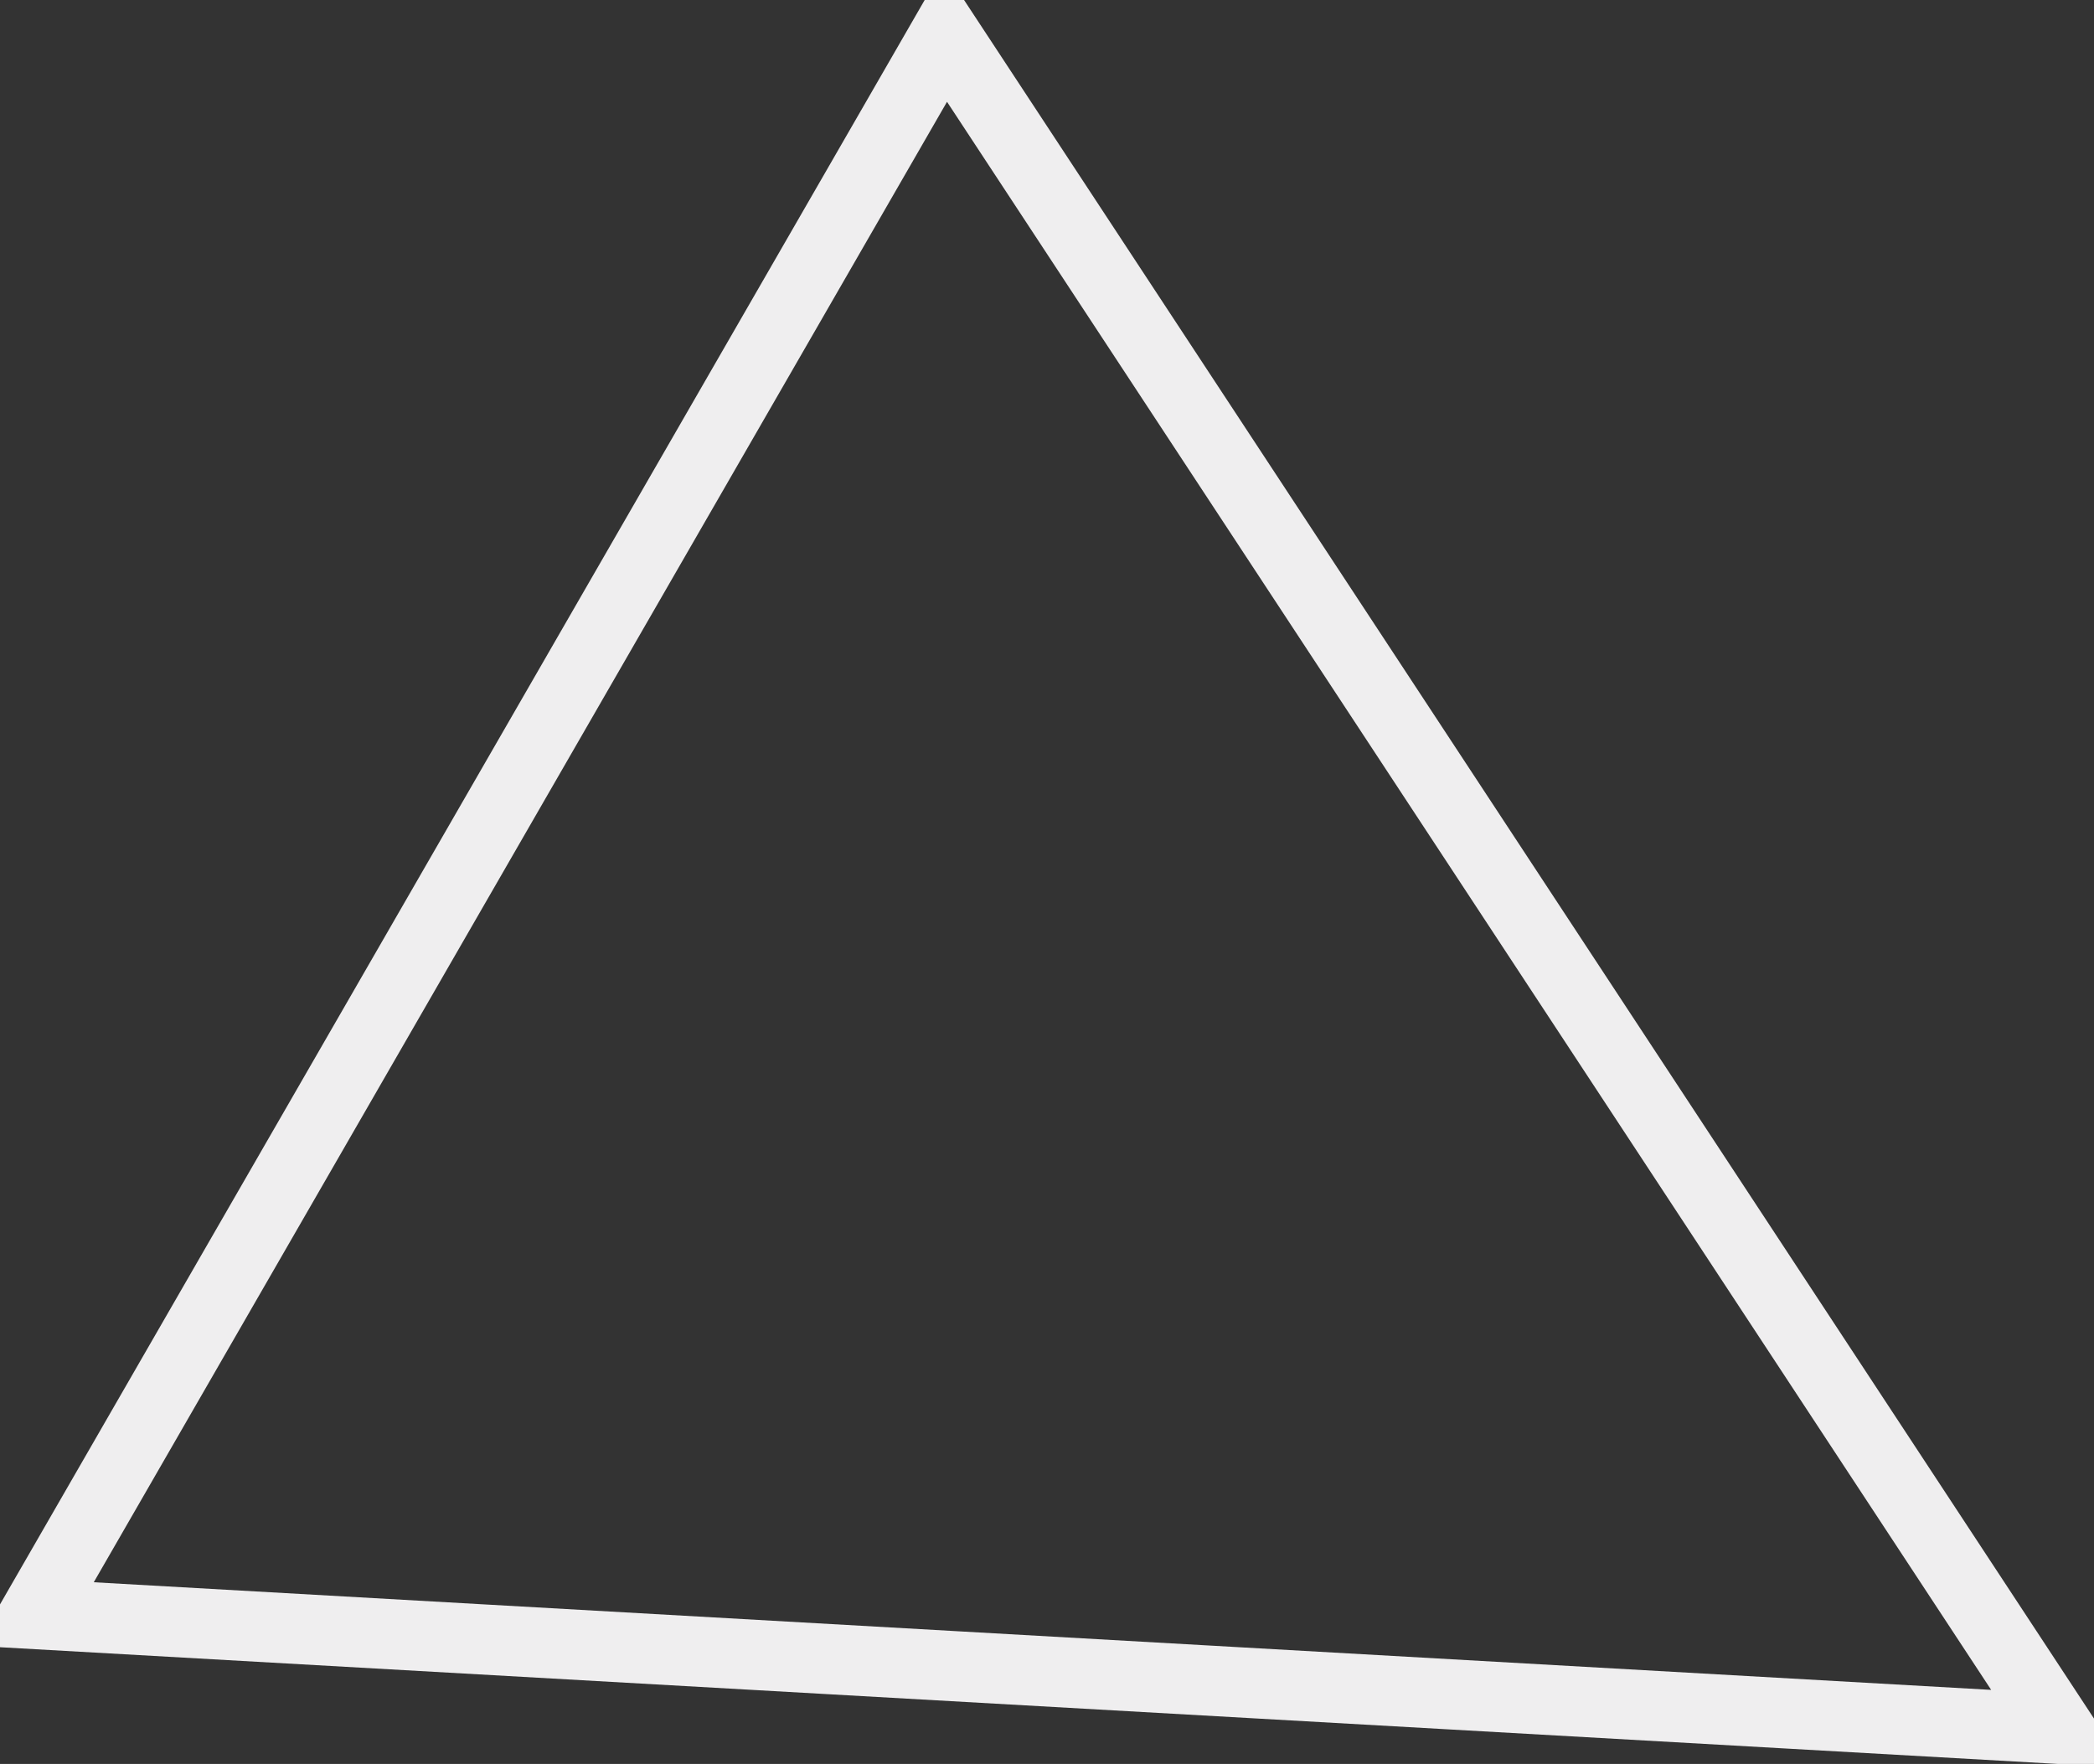 <svg xmlns="http://www.w3.org/2000/svg" width="149.21" height="125.69" viewBox="0 0 149.21 125.69">
  <rect x="0" y="0" width="149.21" height="125.69" fill="#333333" stroke="none"/>
  <defs>
    <style>
      .cls-1 {
        fill: none;
        stroke: #efeeef;
        stroke-width: 5px;
        fill-rule: evenodd;
      }
    </style>
  </defs>
  <path id="Polygon_1" data-name="Polygon 1" class="cls-1" d="M2038.33,1503.22l-144.21-8.18,64.85-112.52Z" transform="translate(-1891.63 -1380.03)"/>
</svg>

